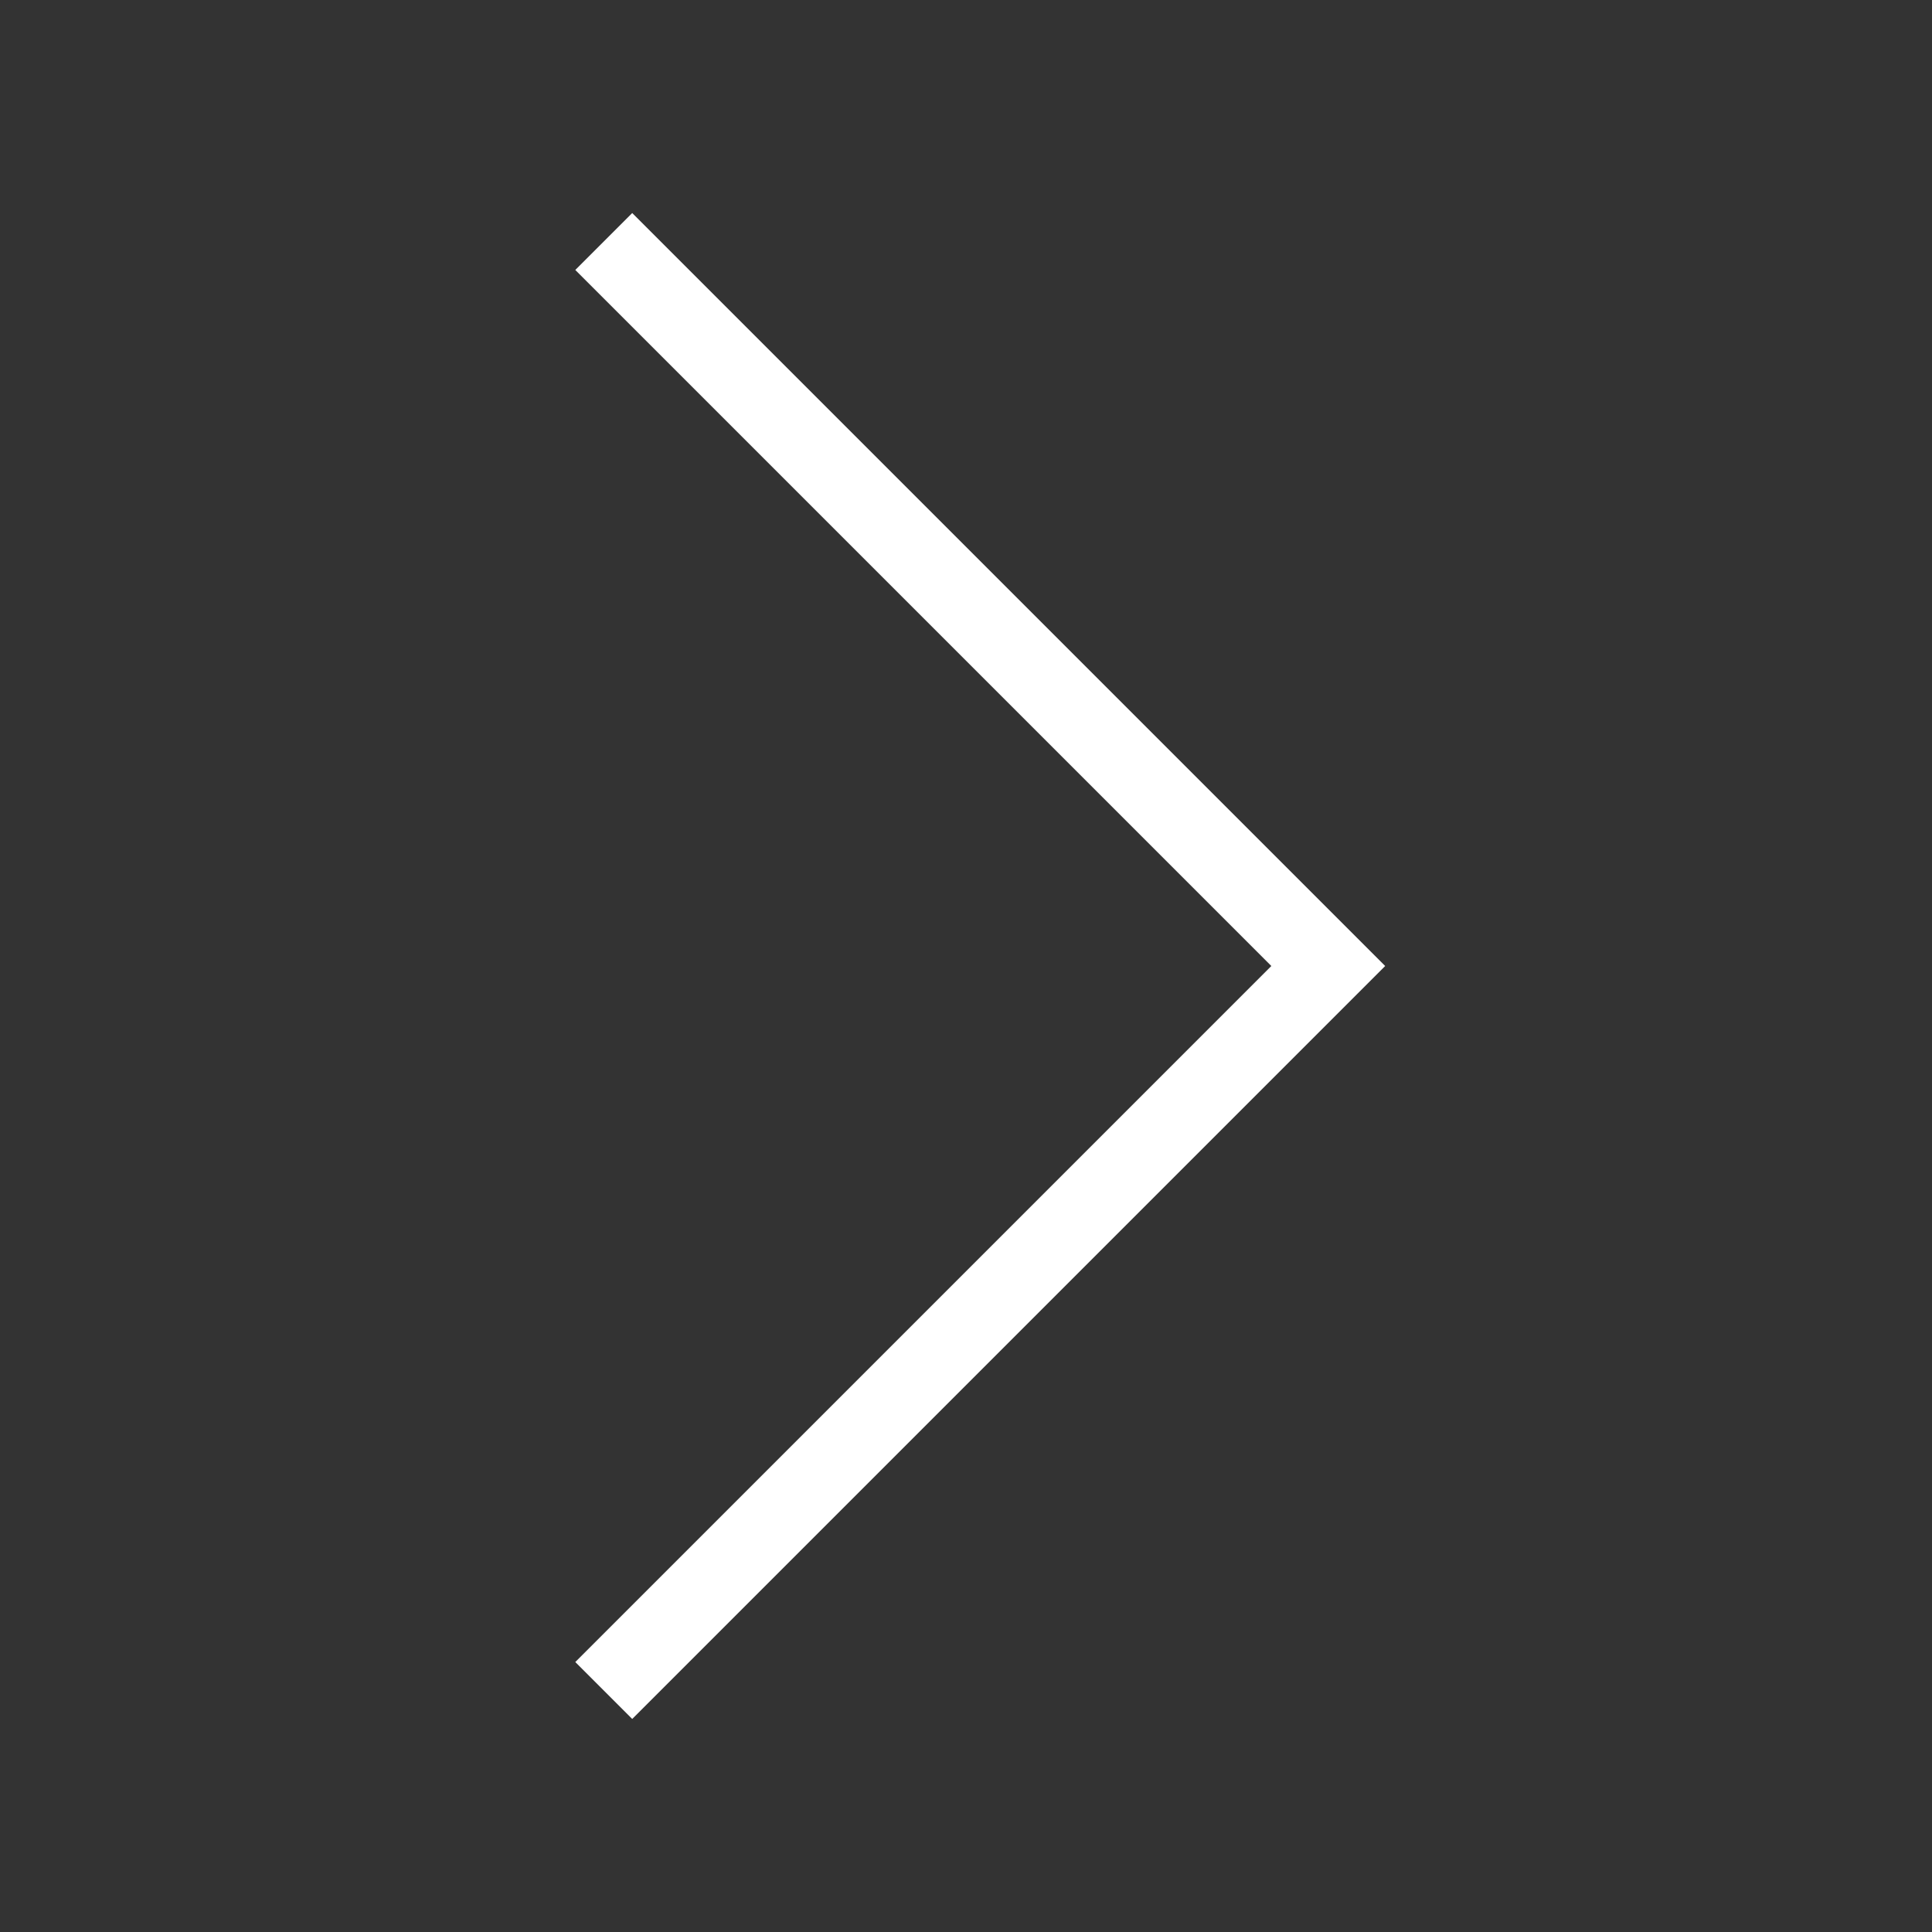 <svg width="24" height="24" viewBox="0 0 24 24" xmlns="http://www.w3.org/2000/svg">
    <rect x="0" y="0" width="24" height="24" fill="#333333" stroke="none"/>
    <path stroke="#FFF" d="m7.5 21 9-9-9-9" fill="none" fill-rule="evenodd"/>
</svg>
